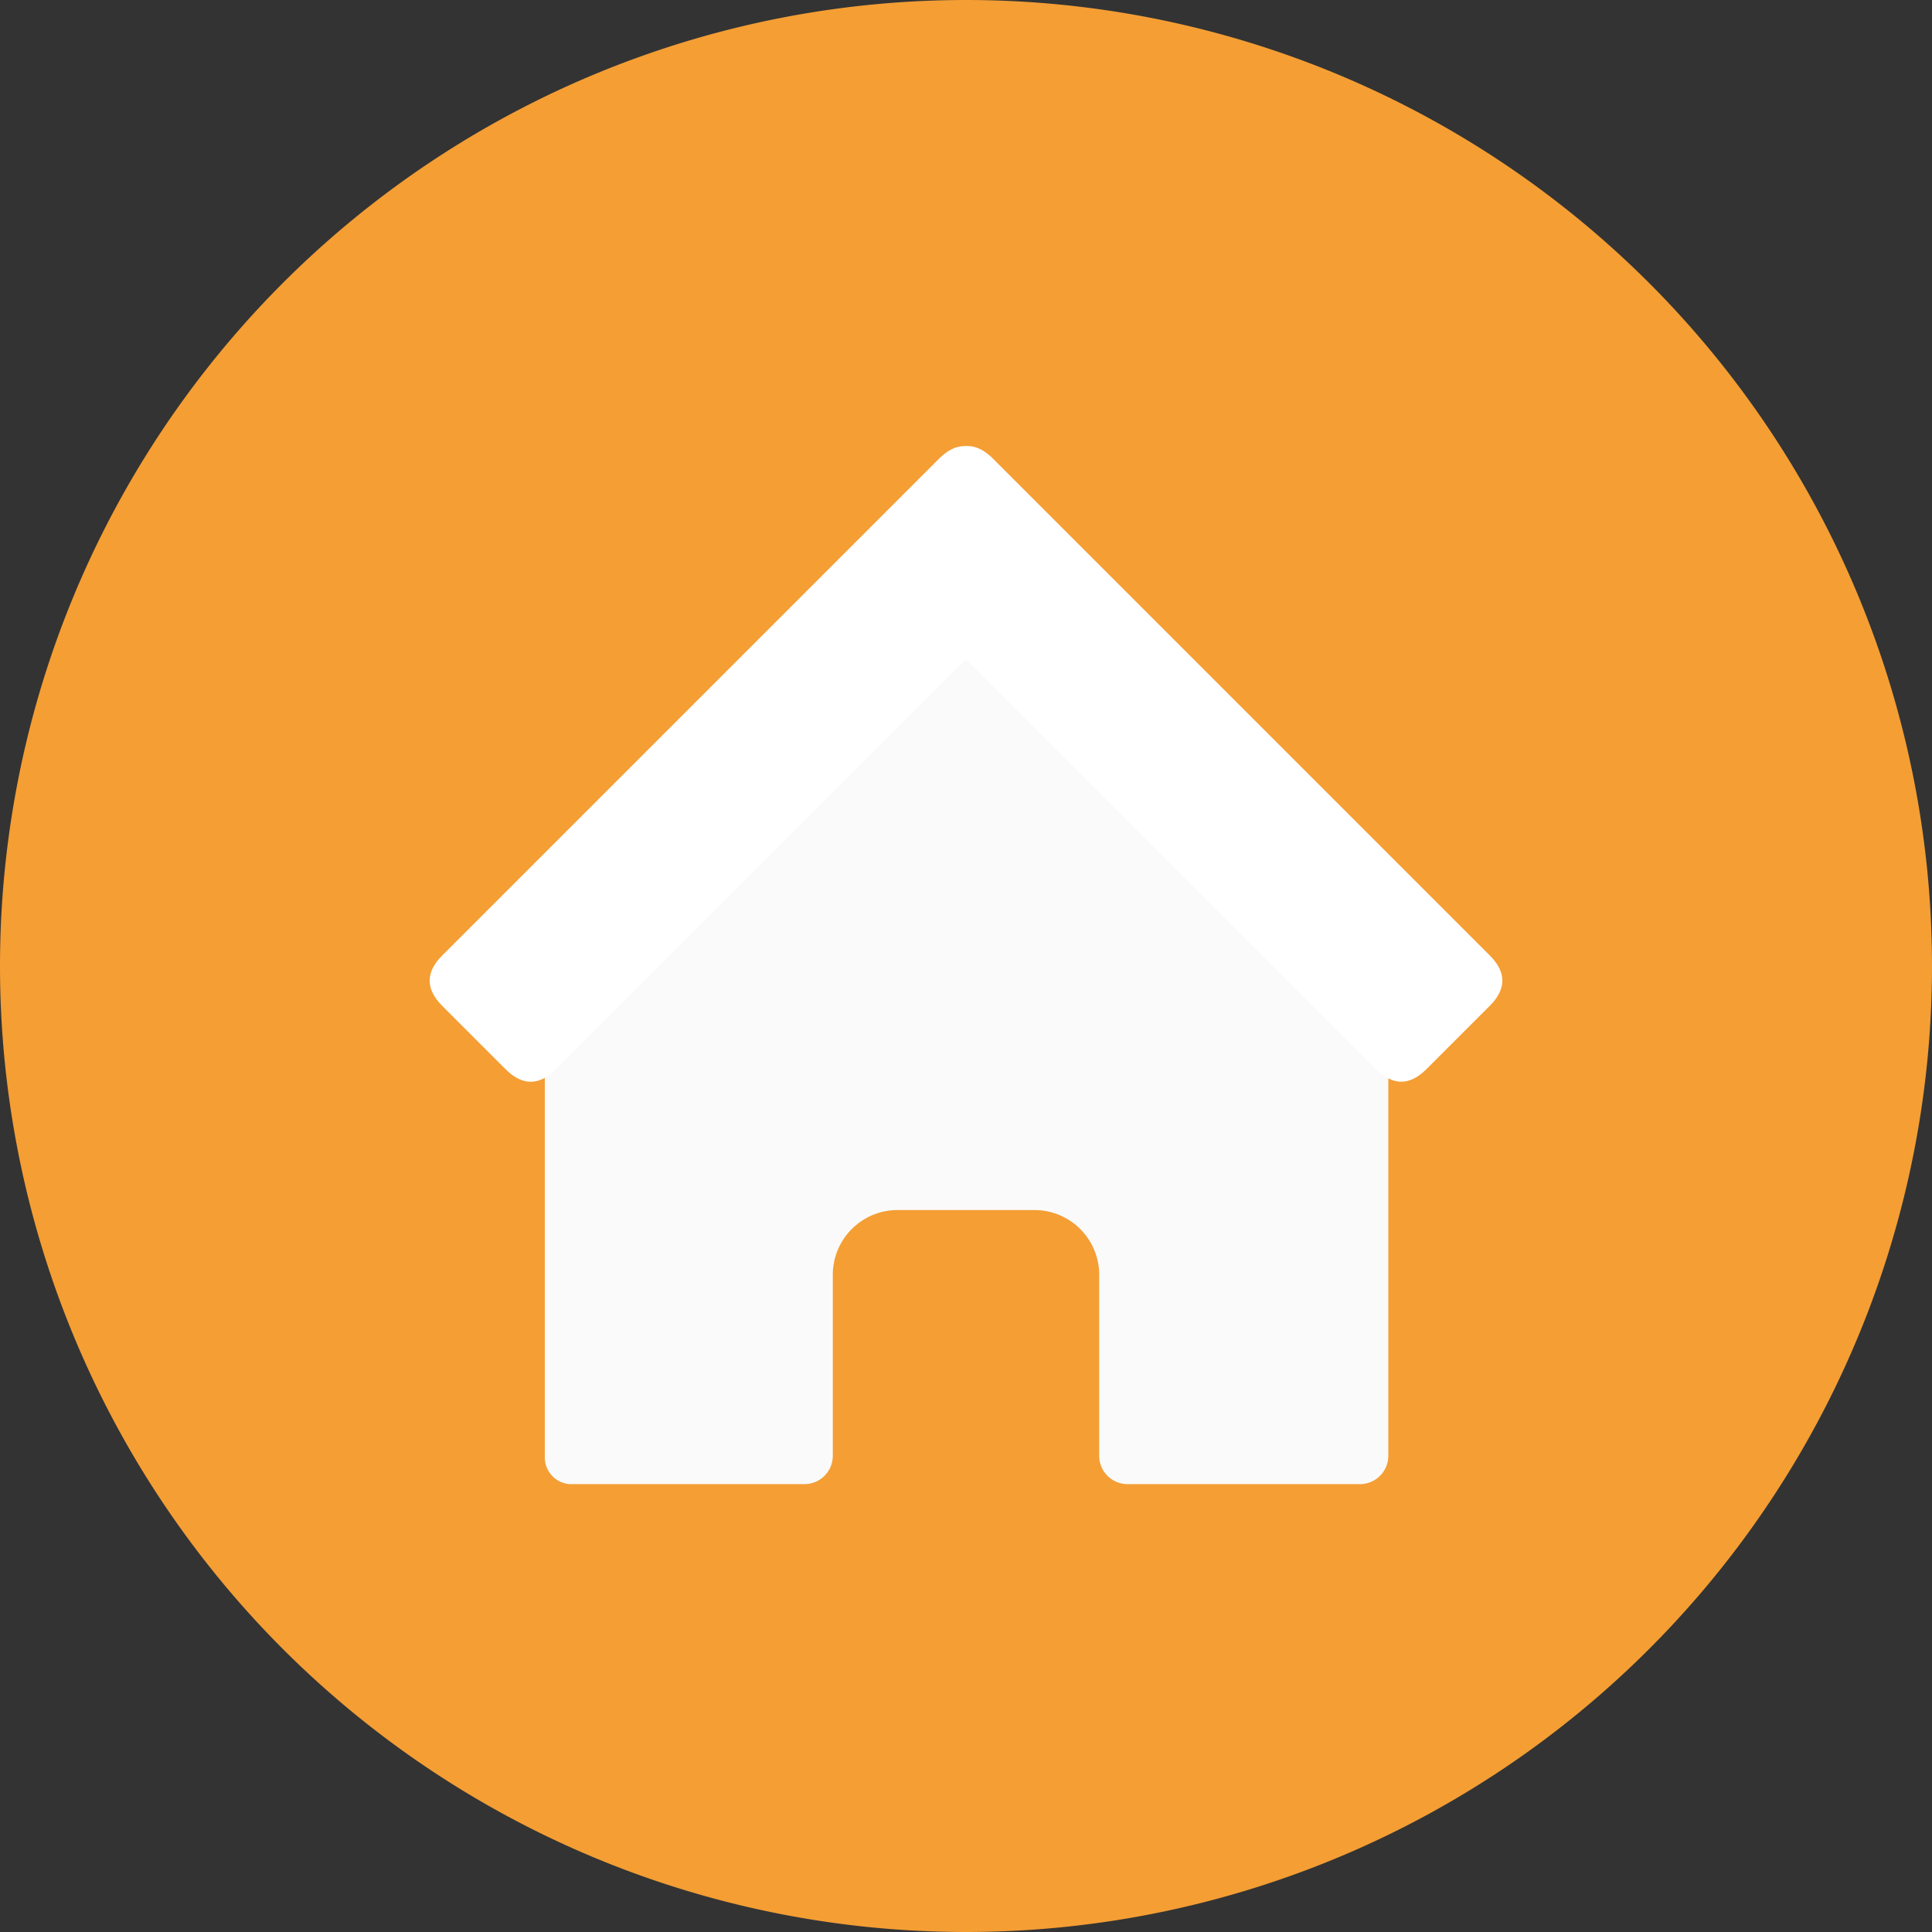 <?xml version="1.0" standalone="no"?><!DOCTYPE svg PUBLIC "-//W3C//DTD SVG 1.1//EN" "http://www.w3.org/Graphics/SVG/1.1/DTD/svg11.dtd"><svg t="1598966295173" class="icon" viewBox="0 0 1024 1024" version="1.1" xmlns="http://www.w3.org/2000/svg" p-id="2132" xmlns:xlink="http://www.w3.org/1999/xlink" width="200" height="200"><rect x="0" y="0" width="1024" height="1024" fill="#333333" stroke="none"/><defs><style type="text/css"></style></defs><path d="M512 512m-512 0a512 512 0 1 0 1024 0 512 512 0 1 0-1024 0Z" fill="#F49E34" p-id="2133"></path><path d="M650.604 467.193L522.455 342.827a14.936 14.936 0 0 0-20.91 0L373.396 467.193a15.235 15.235 0 0 1-9.957 4.282h-59.743a14.936 14.936 0 0 0-14.936 14.936v285.971A14.139 14.139 0 0 0 302.102 786.62h124.366a15.035 15.035 0 0 0 14.936-15.035v-95.888a34.352 34.352 0 0 1 34.452-34.352h72.289a34.352 34.352 0 0 1 34.452 34.352v95.788A15.035 15.035 0 0 0 597.433 786.62h123.469a15.035 15.035 0 0 0 14.936-15.035V486.41a14.936 14.936 0 0 0-14.936-14.936h-59.743a15.235 15.235 0 0 1-10.555-4.282z" fill="#FAFAFA" p-id="2134"></path><path d="M281.308 580.044m-13.378-13.378l-33.514-33.514q-13.378-13.378 0-26.755l263.256-263.256q13.378-13.378 26.755 0l33.514 33.514q13.378 13.378 0 26.755l-263.256 263.256q-13.378 13.378-26.755 0Z" fill="#FFFFFF" p-id="2135"></path><path d="M802.971 519.751m-13.378 13.378l-33.514 33.514q-13.378 13.378-26.755 0l-263.256-263.256q-13.378-13.378 0-26.755l33.514-33.514q13.378-13.378 26.755 0l263.256 263.256q13.378 13.378 0 26.755Z" fill="#FFFFFF" p-id="2136"></path></svg>